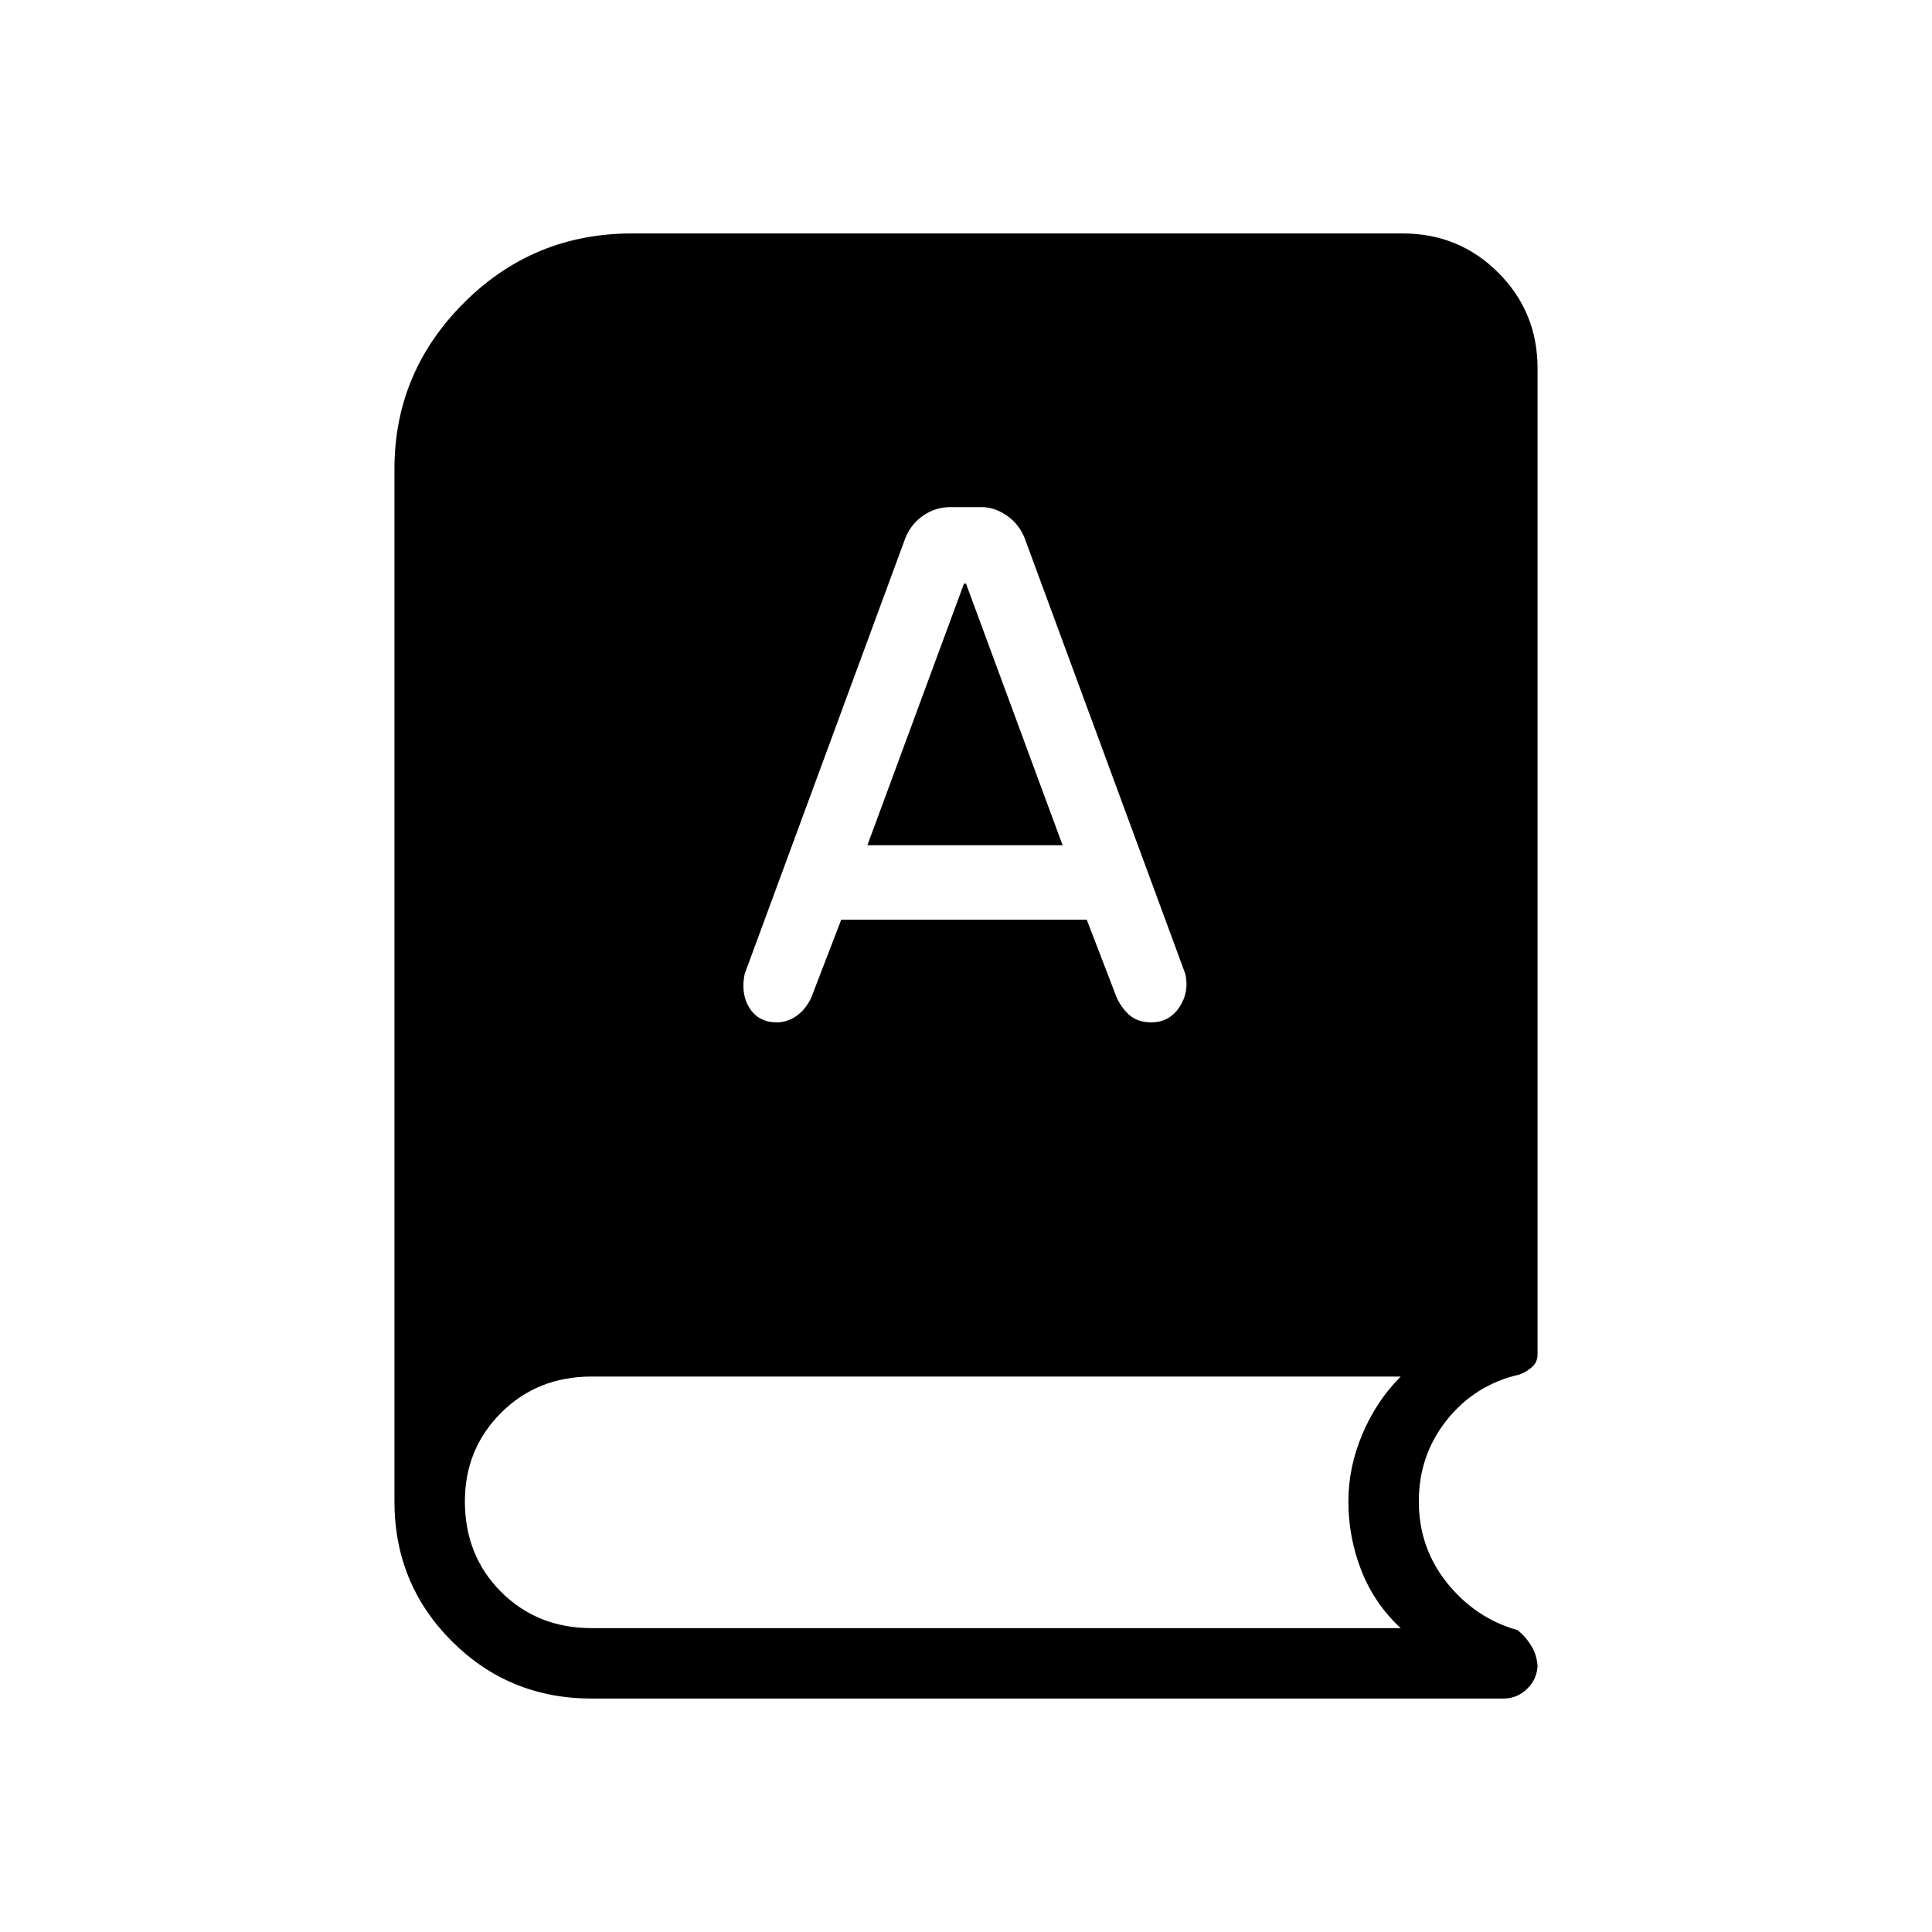 <svg xmlns="http://www.w3.org/2000/svg" height="48" viewBox="0 -960 960 960" width="48"><path d="M294-116q-41 0-69.5-28.5T196-214v-513q0-48 34.5-82.5T314-844h383q28 0 47.5 19.5T764-777v490q0 4-3 6.5t-6 3.5q-22 5-36 22.5T705-214q0 23 14 40.5t35 23.5q4 3 7 8t3 11v-2q0 7-5 12t-12 5H294Zm124-387h122l15 39q3 6 7 9t10 3q9 0 14-7.5t3-16.5l-80-217q-3-7-9-11t-12-4h-16q-7 0-13 4t-9 11l-80 217q-2 10 2.5 17t13.5 7q5 0 9.5-3t7.5-9l15-39Zm13-37 48-130h1l48 130h-97ZM294-151h402q-13-12-19.5-28.5T670-214q0-17 7-33.5t19-28.5H294q-27 0-45 18t-18 44q0 27 18 45t45 18Z"/></svg>